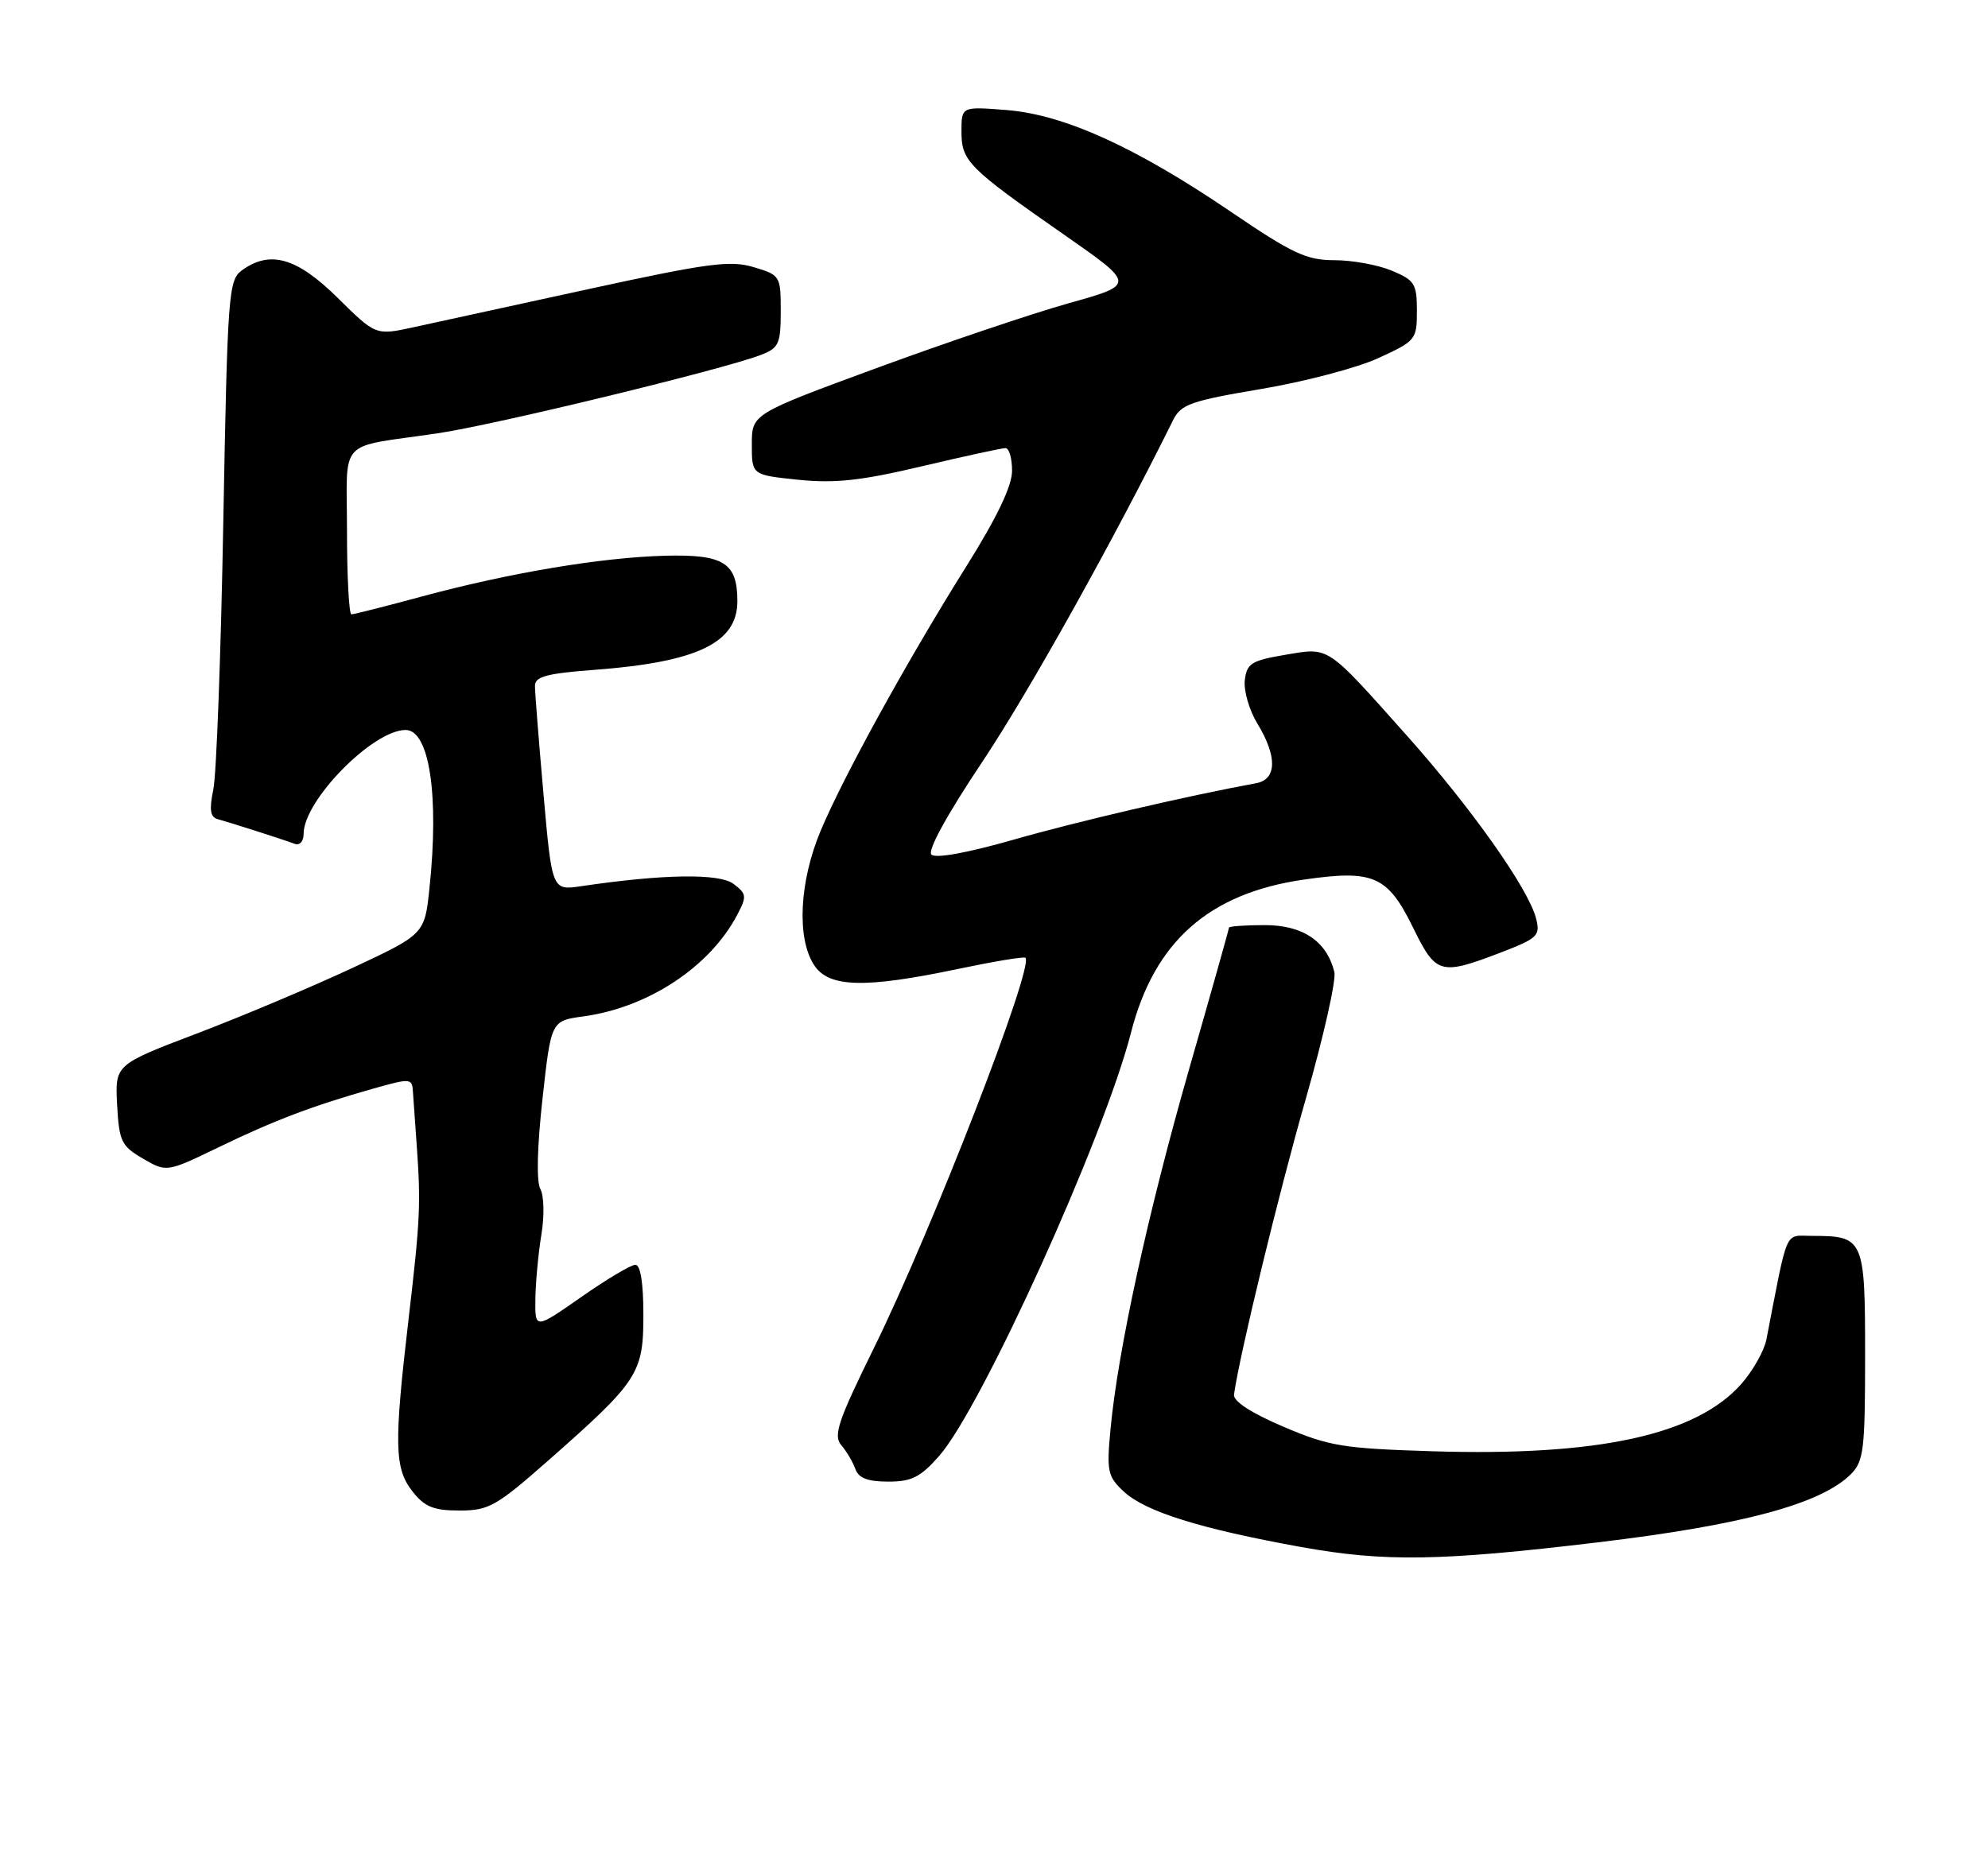 <?xml version="1.0" encoding="UTF-8" standalone="no"?>
<!DOCTYPE svg PUBLIC "-//W3C//DTD SVG 1.1//EN" "http://www.w3.org/Graphics/SVG/1.1/DTD/svg11.dtd" >
<svg xmlns="http://www.w3.org/2000/svg" xmlns:xlink="http://www.w3.org/1999/xlink" version="1.1" viewBox="0 0 275 256">
 <g >
 <path fill="currentColor"
d=" M 220.97 213.41 C 241.03 211.02 251.91 208.09 256.02 203.98 C 257.81 202.19 258.00 200.61 258.00 187.54 C 258.00 171.36 257.84 171.00 250.64 171.00 C 246.80 171.00 247.39 169.65 244.35 185.32 C 244.05 186.88 242.50 189.63 240.91 191.45 C 234.68 198.54 221.11 201.51 198.15 200.80 C 185.73 200.41 183.87 200.11 177.50 197.39 C 173.05 195.49 170.57 193.87 170.70 192.95 C 171.46 187.47 176.92 164.96 180.64 152.00 C 183.08 143.47 184.86 135.59 184.58 134.48 C 183.52 130.22 180.22 128.00 174.96 128.00 C 172.23 128.00 170.00 128.16 170.00 128.36 C 170.00 128.56 167.52 137.38 164.48 147.96 C 158.77 167.90 154.63 186.89 153.61 197.81 C 153.07 203.60 153.22 204.30 155.47 206.39 C 158.46 209.16 166.08 211.54 180.00 214.05 C 191.53 216.13 199.23 216.01 220.97 213.41 Z  M 75.83 202.09 C 88.32 191.08 89.00 190.04 89.00 181.92 C 89.00 177.51 88.60 175.00 87.89 175.00 C 87.28 175.00 83.90 177.01 80.39 179.47 C 74.00 183.93 74.00 183.93 74.06 179.72 C 74.09 177.40 74.47 173.40 74.89 170.82 C 75.32 168.23 75.25 165.42 74.75 164.52 C 74.19 163.52 74.30 158.71 75.04 152.07 C 76.23 141.24 76.23 141.24 80.71 140.63 C 89.67 139.40 98.19 133.78 101.97 126.60 C 103.33 124.02 103.29 123.68 101.47 122.30 C 99.51 120.82 91.80 120.93 80.43 122.61 C 76.36 123.22 76.36 123.22 75.18 109.86 C 74.53 102.51 74.00 95.78 74.00 94.90 C 74.00 93.61 75.61 93.18 82.25 92.68 C 96.46 91.61 102.00 88.95 102.00 83.19 C 102.00 77.87 100.13 76.69 92.07 76.89 C 83.22 77.12 70.55 79.24 58.36 82.53 C 53.34 83.89 48.95 85.00 48.61 85.00 C 48.28 85.00 48.00 79.83 48.00 73.52 C 48.00 60.37 46.48 62.02 60.50 59.96 C 68.40 58.80 99.92 51.15 105.25 49.11 C 107.74 48.15 108.00 47.58 108.00 43.06 C 108.00 38.17 107.93 38.06 104.25 36.96 C 101.00 35.99 97.96 36.40 81.50 39.98 C 71.05 42.26 60.13 44.64 57.24 45.27 C 51.98 46.42 51.98 46.42 46.71 41.21 C 41.06 35.63 37.34 34.57 33.44 37.42 C 31.61 38.76 31.47 40.71 30.89 72.17 C 30.56 90.50 29.94 107.18 29.51 109.23 C 28.93 112.05 29.08 113.06 30.12 113.34 C 31.90 113.83 39.13 116.14 40.75 116.75 C 41.47 117.02 42.00 116.42 42.00 115.36 C 42.01 110.74 51.59 101.00 56.11 101.00 C 59.40 101.00 60.76 110.06 59.41 122.88 C 58.74 129.26 58.74 129.26 48.62 133.99 C 43.05 136.58 33.42 140.65 27.20 143.01 C 15.91 147.31 15.91 147.31 16.20 152.86 C 16.48 157.93 16.78 158.56 19.78 160.31 C 23.05 162.21 23.05 162.21 30.28 158.72 C 37.96 155.00 43.27 152.99 51.75 150.59 C 56.79 149.17 57.01 149.19 57.12 151.05 C 57.19 152.12 57.42 155.36 57.63 158.25 C 58.23 166.59 58.13 168.74 56.52 182.49 C 54.48 199.92 54.56 203.17 57.07 206.37 C 58.75 208.50 59.98 209.00 63.57 209.00 C 67.61 209.00 68.65 208.41 75.83 202.09 Z  M 129.92 201.44 C 135.81 194.73 152.74 157.38 156.45 142.88 C 159.68 130.27 167.23 123.59 180.38 121.70 C 190.03 120.31 191.96 121.17 195.51 128.43 C 198.63 134.80 199.26 134.98 207.48 131.84 C 212.71 129.83 213.09 129.48 212.49 127.10 C 211.46 123.01 203.58 111.84 194.62 101.79 C 183.35 89.15 183.96 89.56 177.73 90.61 C 173.09 91.40 172.47 91.80 172.19 94.13 C 172.03 95.58 172.81 98.28 173.94 100.13 C 176.71 104.67 176.63 107.85 173.75 108.37 C 164.25 110.11 148.86 113.70 140.17 116.19 C 133.81 118.01 129.41 118.81 128.84 118.24 C 128.28 117.68 131.01 112.70 135.88 105.41 C 142.27 95.84 153.96 74.91 162.30 58.08 C 163.36 55.95 164.78 55.45 174.41 53.83 C 180.42 52.82 187.73 50.90 190.66 49.55 C 195.85 47.18 196.00 46.99 196.00 43.00 C 196.00 39.26 195.69 38.77 192.53 37.45 C 190.62 36.65 187.05 36.00 184.59 36.00 C 180.73 36.00 178.80 35.10 170.31 29.33 C 157.11 20.36 147.23 15.87 139.28 15.23 C 133.00 14.73 133.00 14.73 133.00 18.19 C 133.00 22.30 133.89 23.20 147.29 32.54 C 157.08 39.37 157.08 39.37 147.79 41.97 C 142.68 43.41 130.74 47.44 121.25 50.93 C 104.00 57.28 104.00 57.28 104.00 61.50 C 104.00 65.72 104.00 65.72 110.42 66.38 C 115.49 66.90 119.10 66.51 127.51 64.52 C 133.38 63.13 138.59 62.00 139.09 62.00 C 139.59 62.00 140.00 63.41 140.00 65.13 C 140.00 67.24 137.94 71.55 133.66 78.38 C 125.44 91.51 116.73 107.33 113.53 114.92 C 110.57 121.97 110.18 129.82 112.62 133.54 C 114.65 136.65 119.63 136.78 132.50 134.07 C 137.45 133.03 141.66 132.33 141.85 132.52 C 143.07 133.73 128.94 170.14 120.92 186.45 C 115.92 196.62 115.24 198.62 116.37 199.95 C 117.10 200.80 117.98 202.29 118.32 203.25 C 118.76 204.51 120.03 205.00 122.87 205.00 C 126.11 205.00 127.33 204.39 129.92 201.44 Z "/>
</g>
</svg>